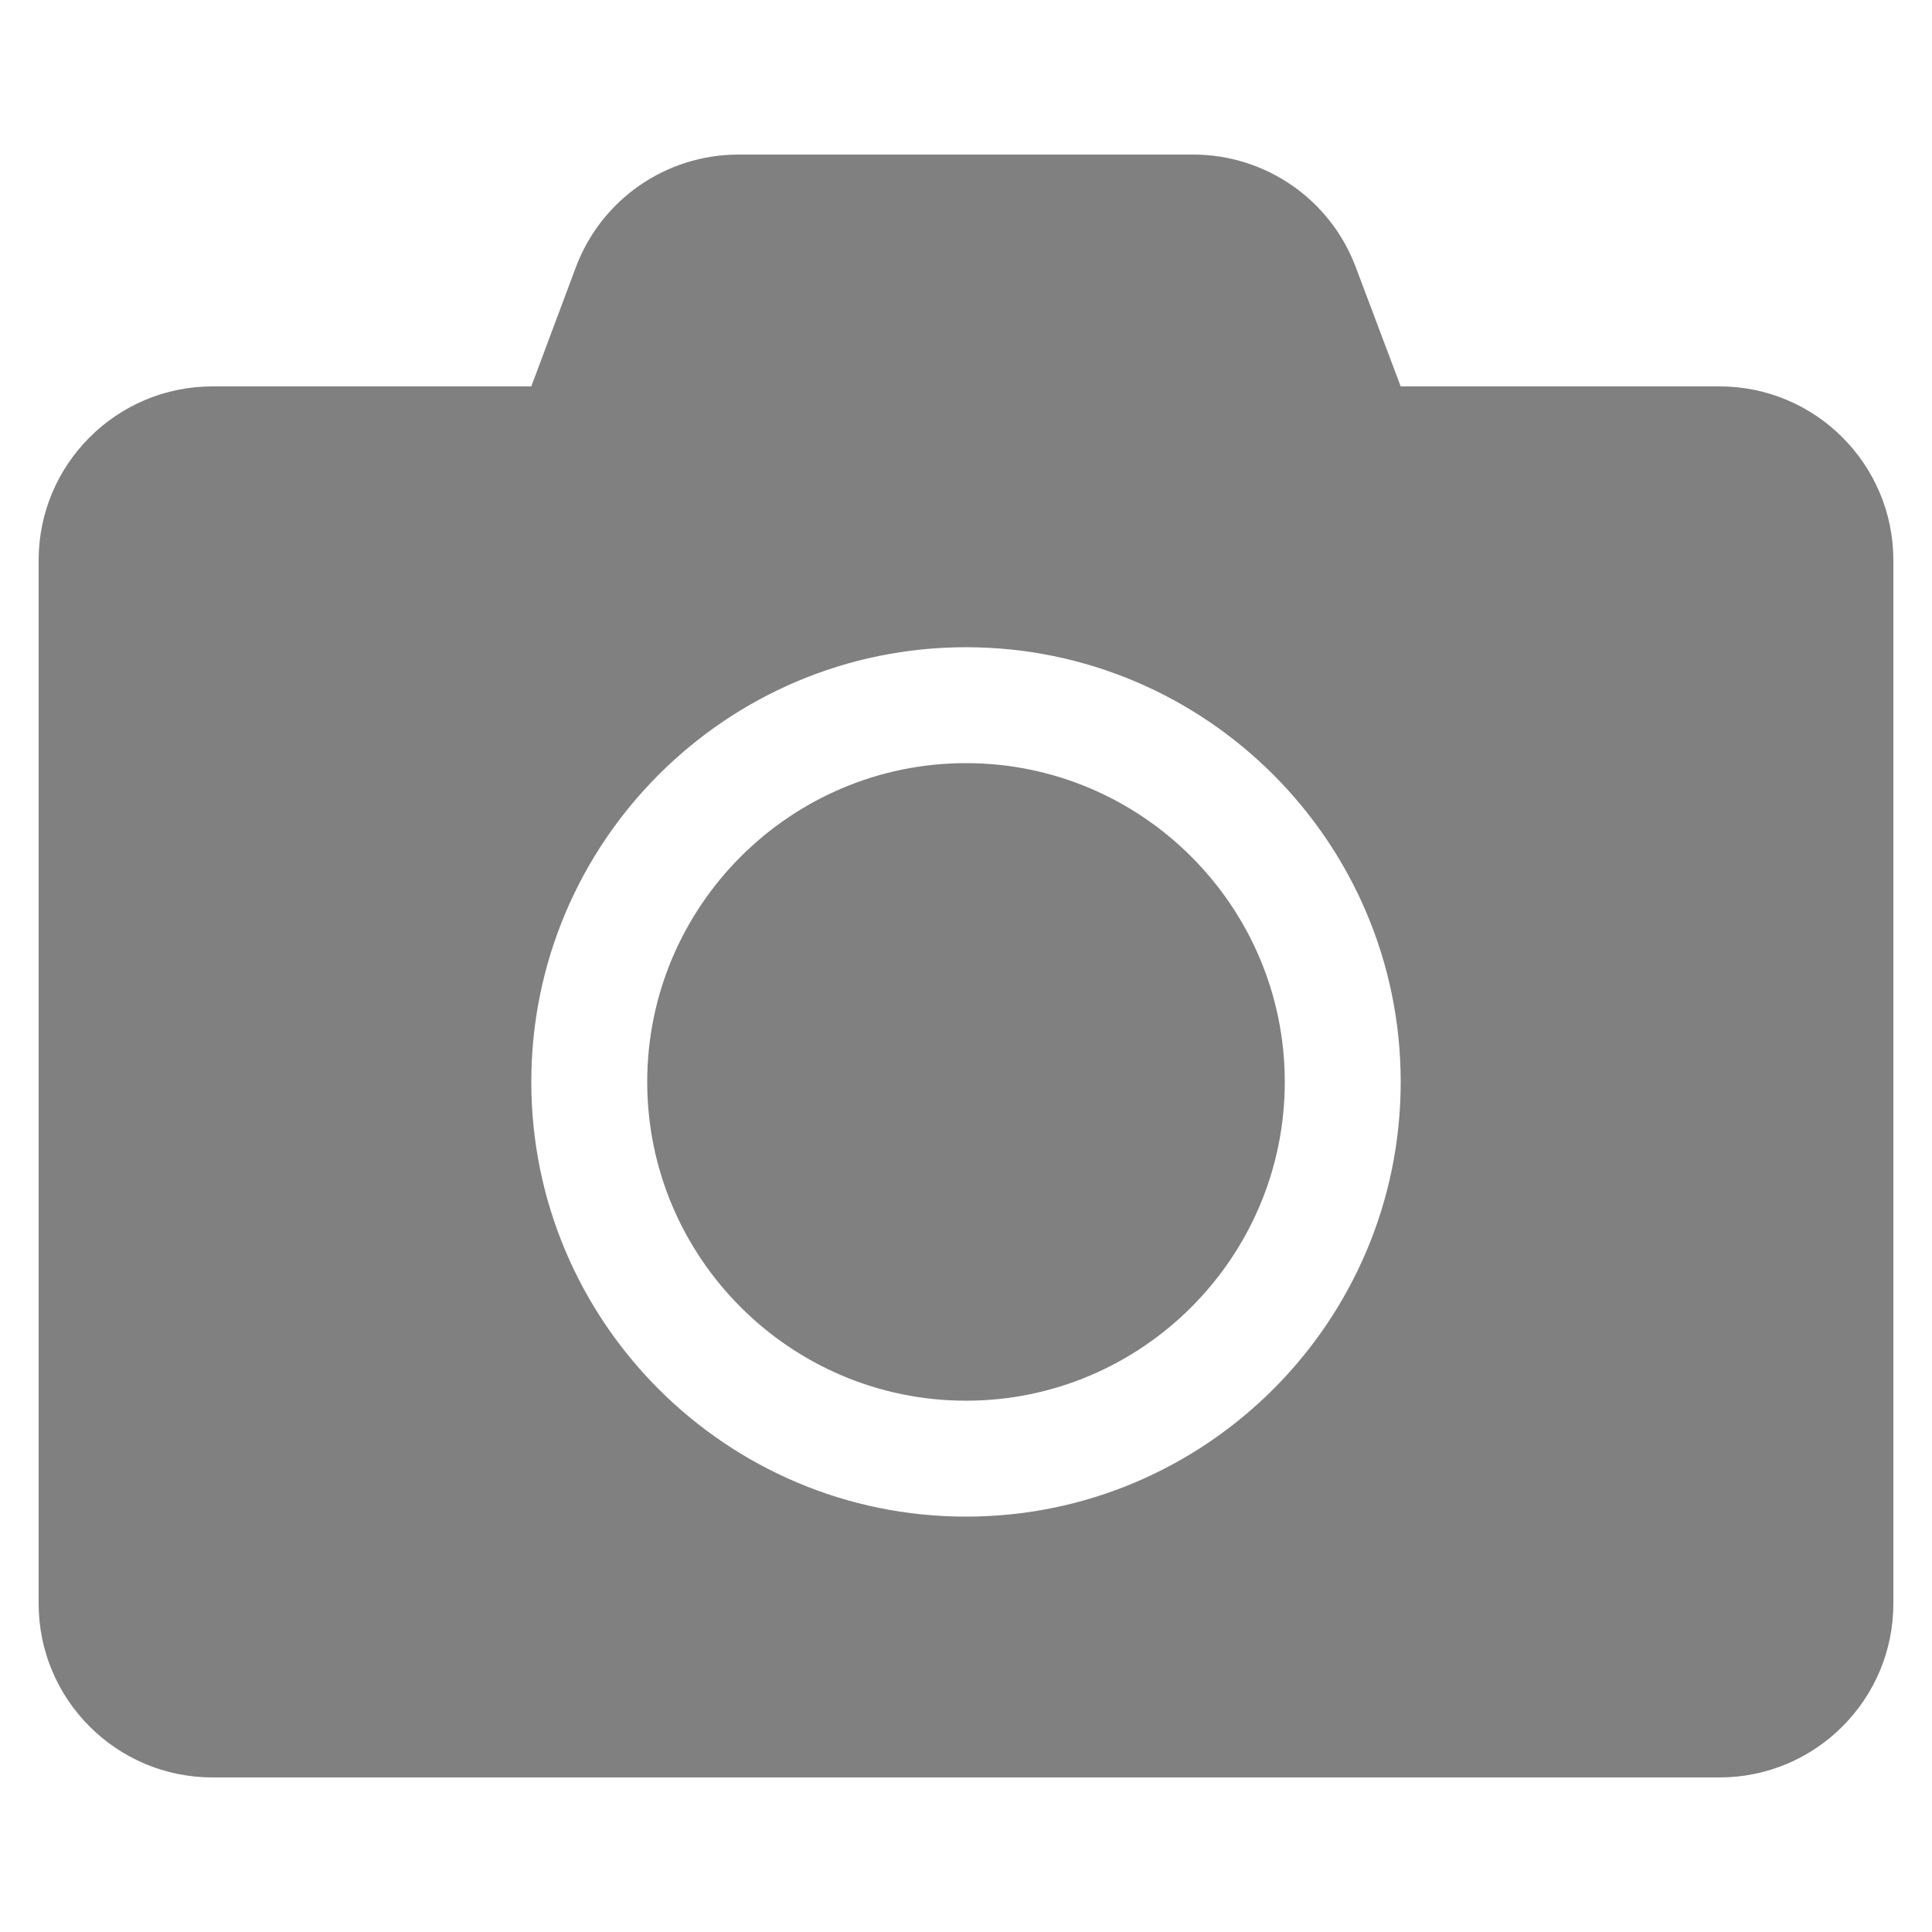 <?xml version="1.0" encoding="UTF-8" standalone="no"?>
<svg
   xmlns:dc="http://purl.org/dc/elements/1.1/"
   xmlns:cc="http://creativecommons.org/ns#"
   xmlns:rdf="http://www.w3.org/1999/02/22-rdf-syntax-ns#"
   xmlns:svg="http://www.w3.org/2000/svg"
   xmlns="http://www.w3.org/2000/svg"
   xmlns:sodipodi="http://sodipodi.sourceforge.net/DTD/sodipodi-0.dtd"
   xmlns:inkscape="http://www.inkscape.org/namespaces/inkscape"
   aria-hidden="true"
   focusable="false"
   data-prefix="fas"
   data-icon="user-circle"
   class="svg-inline--fa fa-user-circle fa-w-16"
   role="img"
   viewBox="0 0 500 500"
   version="1.1"
   id="svg4"
   sodipodi:docname="Thumb.svg"
   width="500"
   height="500"
   inkscape:version="0.92.3 (2405546, 2018-03-11)">
  <defs
     id="defs8" />
  <sodipodi:namedview
     pagecolor="#ffffff"
     bordercolor="#666666"
     borderopacity="1"
     objecttolerance="10"
     gridtolerance="10"
     guidetolerance="10"
     inkscape:pageopacity="0"
     inkscape:pageshadow="2"
     inkscape:window-width="640"
     inkscape:window-height="480"
     id="namedview6"
     showgrid="false"
     inkscape:zoom="0.74025241"
     inkscape:cx="139.9498"
     inkscape:cy="163.02598"
     inkscape:current-layer="svg4" />
  <path
     id="path831"
     d="m 490,145 v 270 c 0,24.844 -20.156,45 -45,45 H 55 c -24.844,0 -45,-20.156 -45,-45 V 145 c 0,-24.844 20.156,-45 45,-45 H 137.5 l 11.531,-30.844 c 6.562,-17.531 23.344,-29.156 42.094,-29.156 h 117.656 c 18.75,0 35.531,11.625 42.094,29.156 L 362.5,100 H 445 c 24.844,0 45,20.156 45,45 z M 362.5,280 c 0,-62.062 -50.438,-112.5 -112.5,-112.5 C 187.938,167.5 137.5,217.938 137.5,280 c 0,62.062 50.438,112.5 112.5,112.5 62.062,0 112.5,-50.438 112.5,-112.5 z m -30,0 c 0,45.469 -37.031,82.5 -82.5,82.5 C 204.531,362.5 167.5,325.469 167.5,280 c 0,-45.469 37.031,-82.5 82.5,-82.5 45.469,0 82.5,37.031 82.5,82.5 z"
     inkscape:connector-curvature="0"
     style="fill:#808080;stroke-width:0.938" />
</svg>

